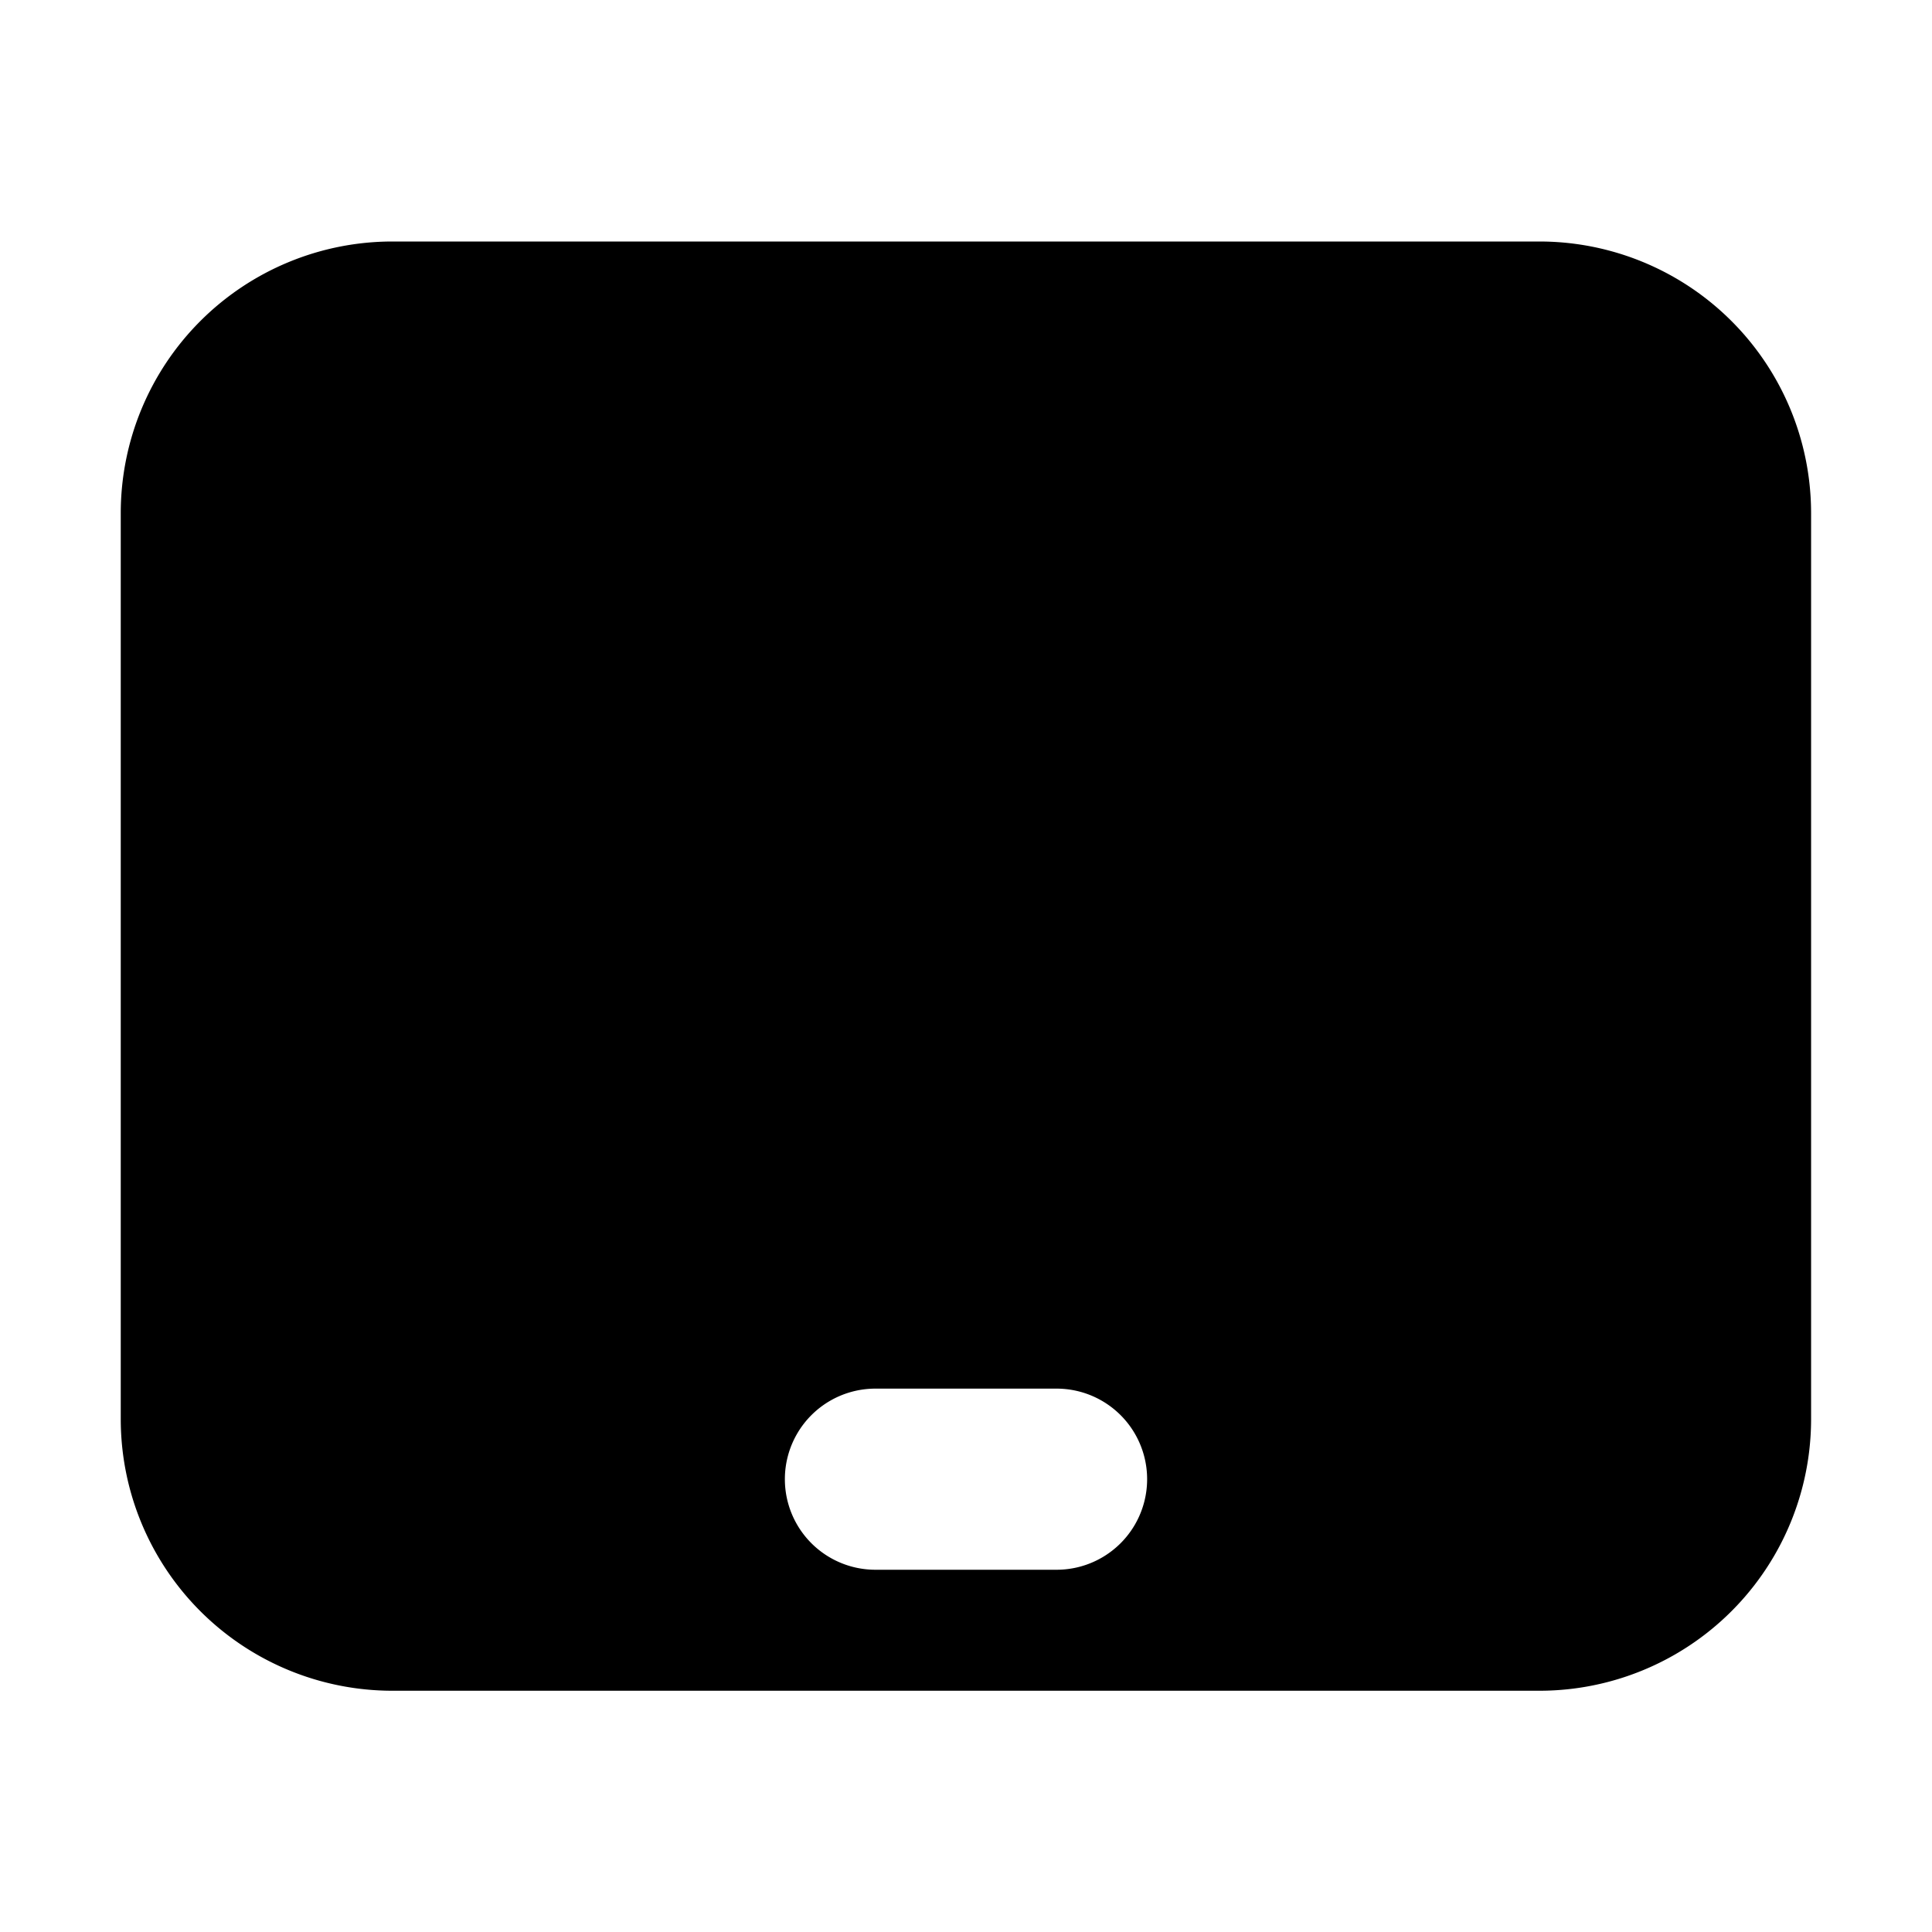 <svg xmlns="http://www.w3.org/2000/svg" viewBox="0 0 24 24"><path d="M19.123 3a3.375 3.375 0 0 1 3.375 3.375v11.253a3.375 3.375 0 0 1-3.375 3.375H4.875A3.375 3.375 0 0 1 1.5 17.628V6.375A3.375 3.375 0 0 1 4.875 3h14.248zm-5.998 14.25h-2.25a1.125 1.125 0 1 0 0 2.25h2.25a1.125 1.125 0 0 0 0-2.25z"/></svg>